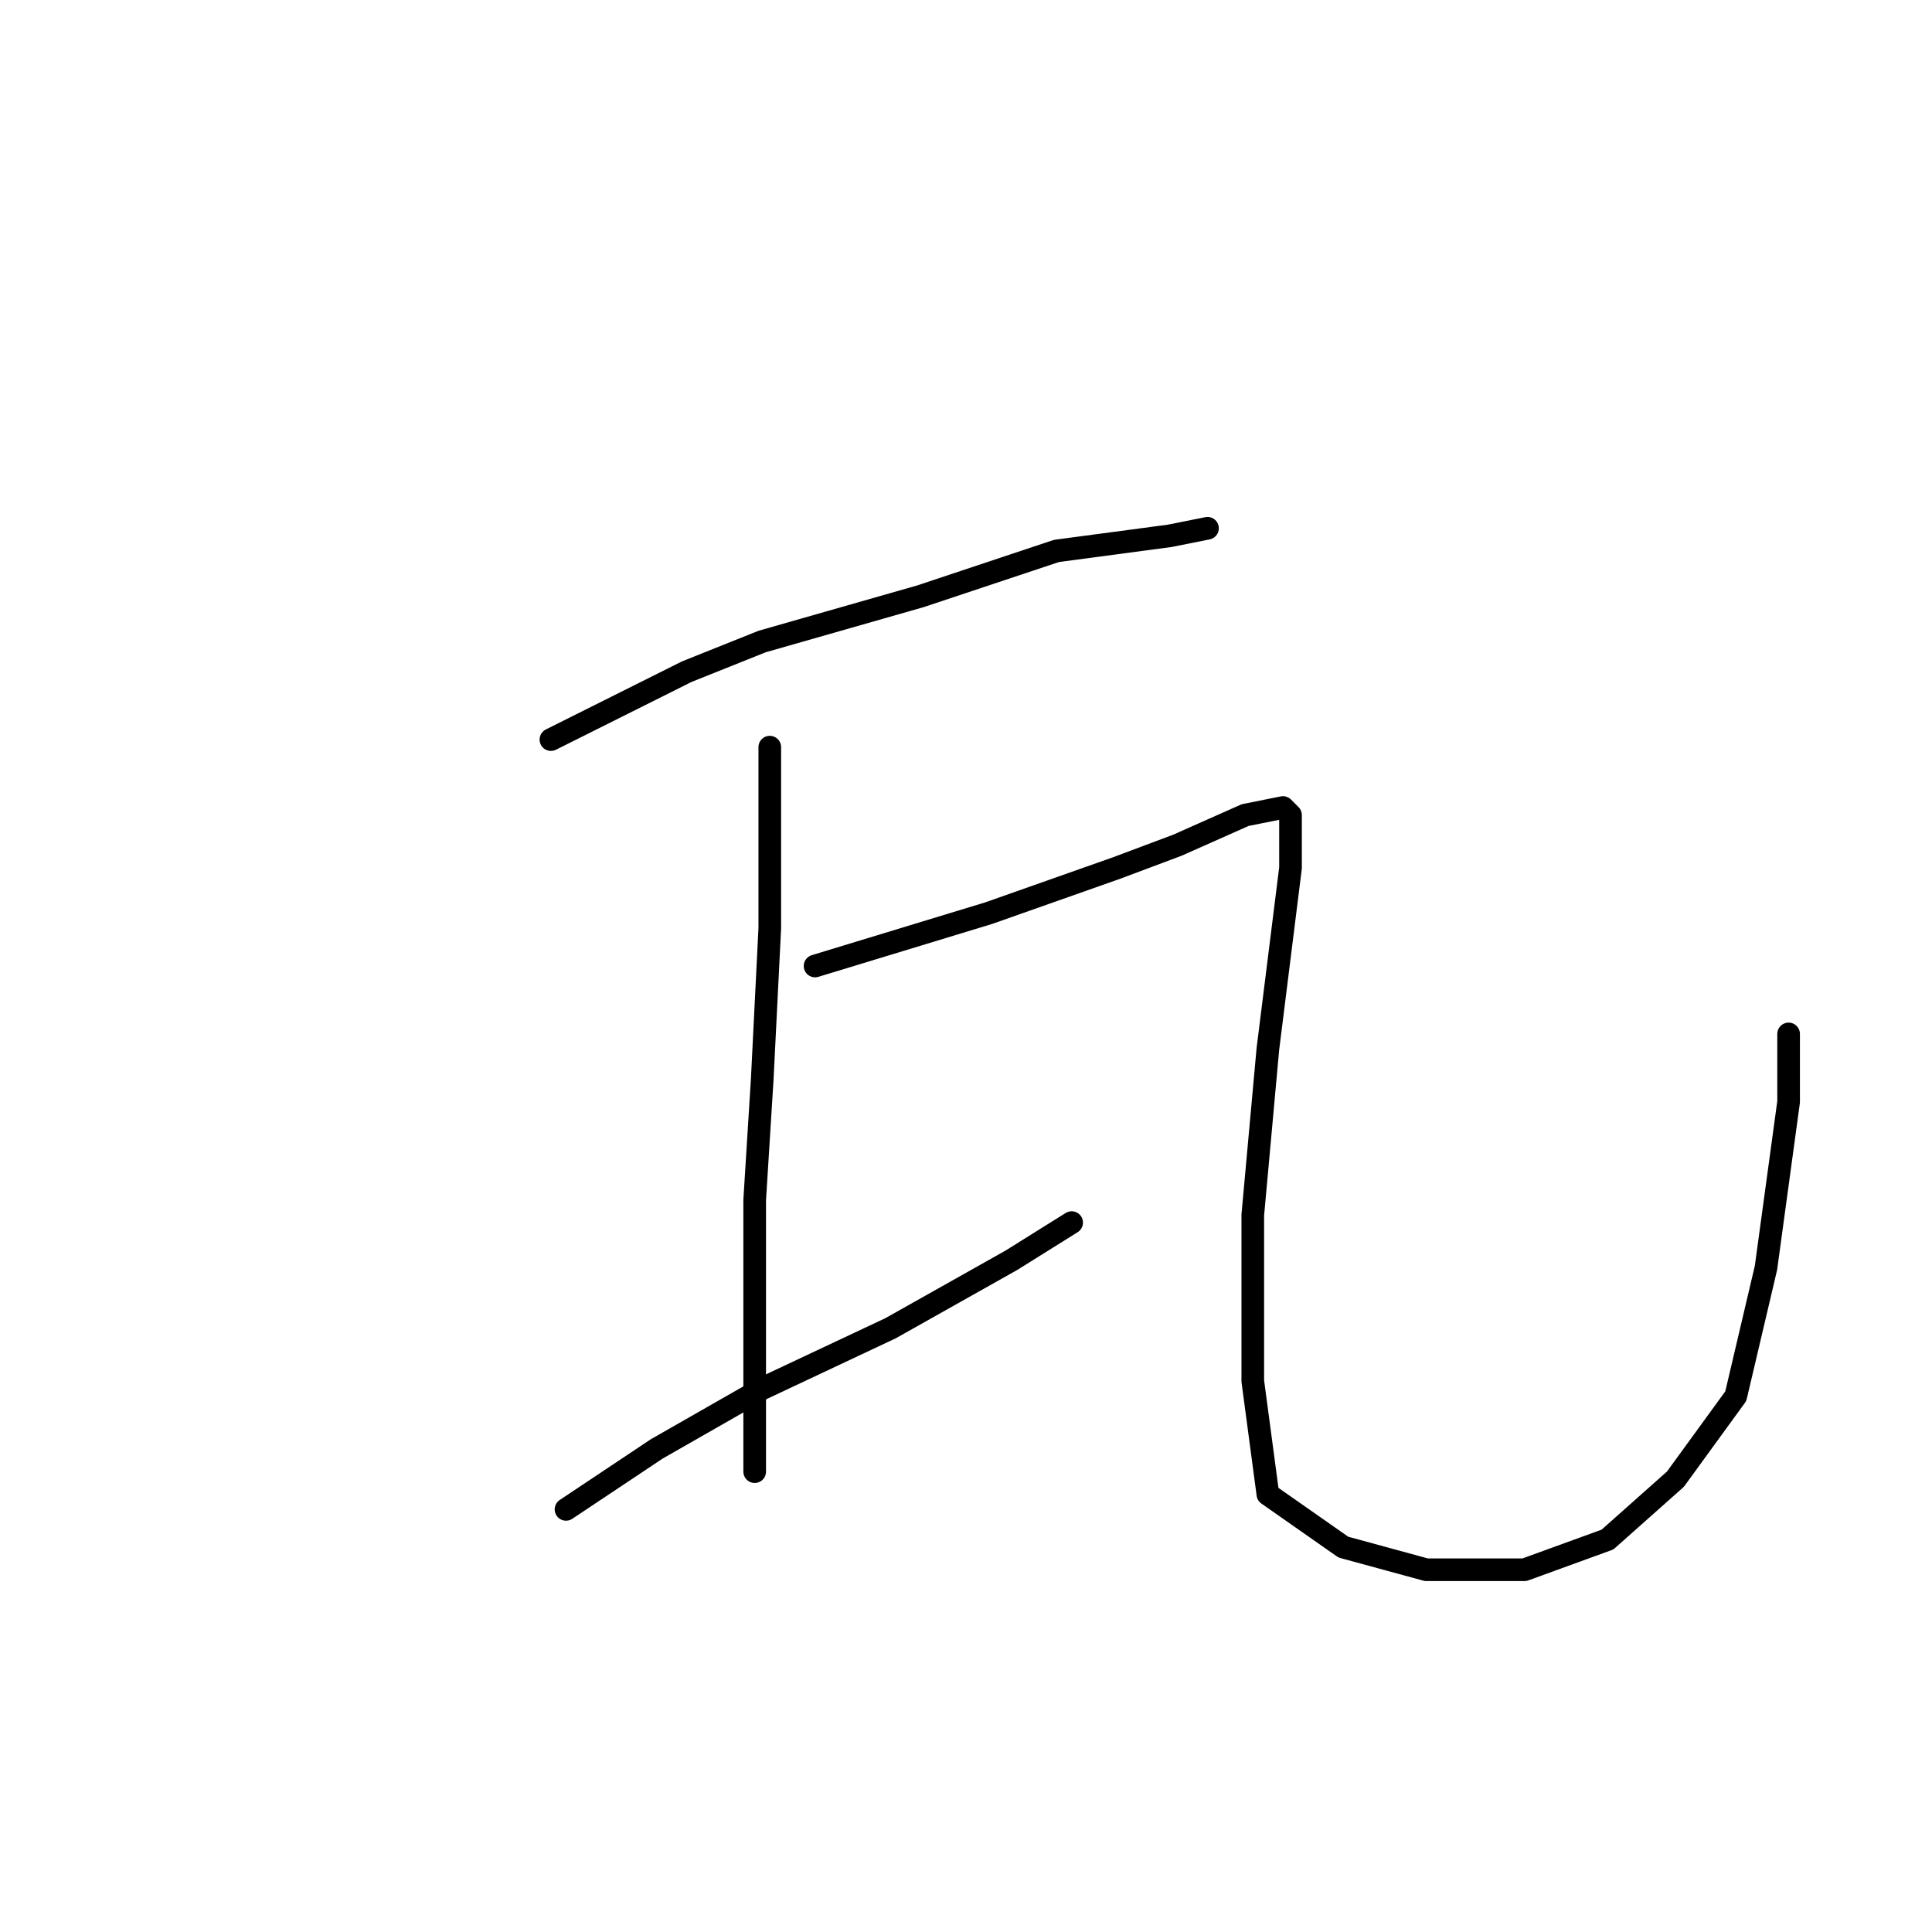 <?xml version="1.0" standalone="no"?>
    <svg width="256" height="256" xmlns="http://www.w3.org/2000/svg" version="1.1">
    <polyline stroke="black" stroke-width="3" stroke-linecap="round" fill="transparent" stroke-linejoin="round" points="73 98 91 89 101 85 122 79 140 73 155 71 160 70 160 70 " />
        <polyline stroke="black" stroke-width="3" stroke-linecap="round" fill="transparent" stroke-linejoin="round" points="102 99 102 106 102 123 101 143 100 159 100 172 100 180 100 186 100 191 100 195 100 195 " />
        <polyline stroke="black" stroke-width="3" stroke-linecap="round" fill="transparent" stroke-linejoin="round" points="75 200 87 192 101 184 118 176 134 167 142 162 142 162 " />
        <polyline stroke="black" stroke-width="3" stroke-linecap="round" fill="transparent" stroke-linejoin="round" points="108 128 131 121 148 115 156 112 165 108 170 107 171 108 171 115 168 139 166 161 166 183 168 198 178 205 189 208 202 208 213 204 222 196 230 185 234 168 237 146 237 137 237 137 " />
        </svg>
